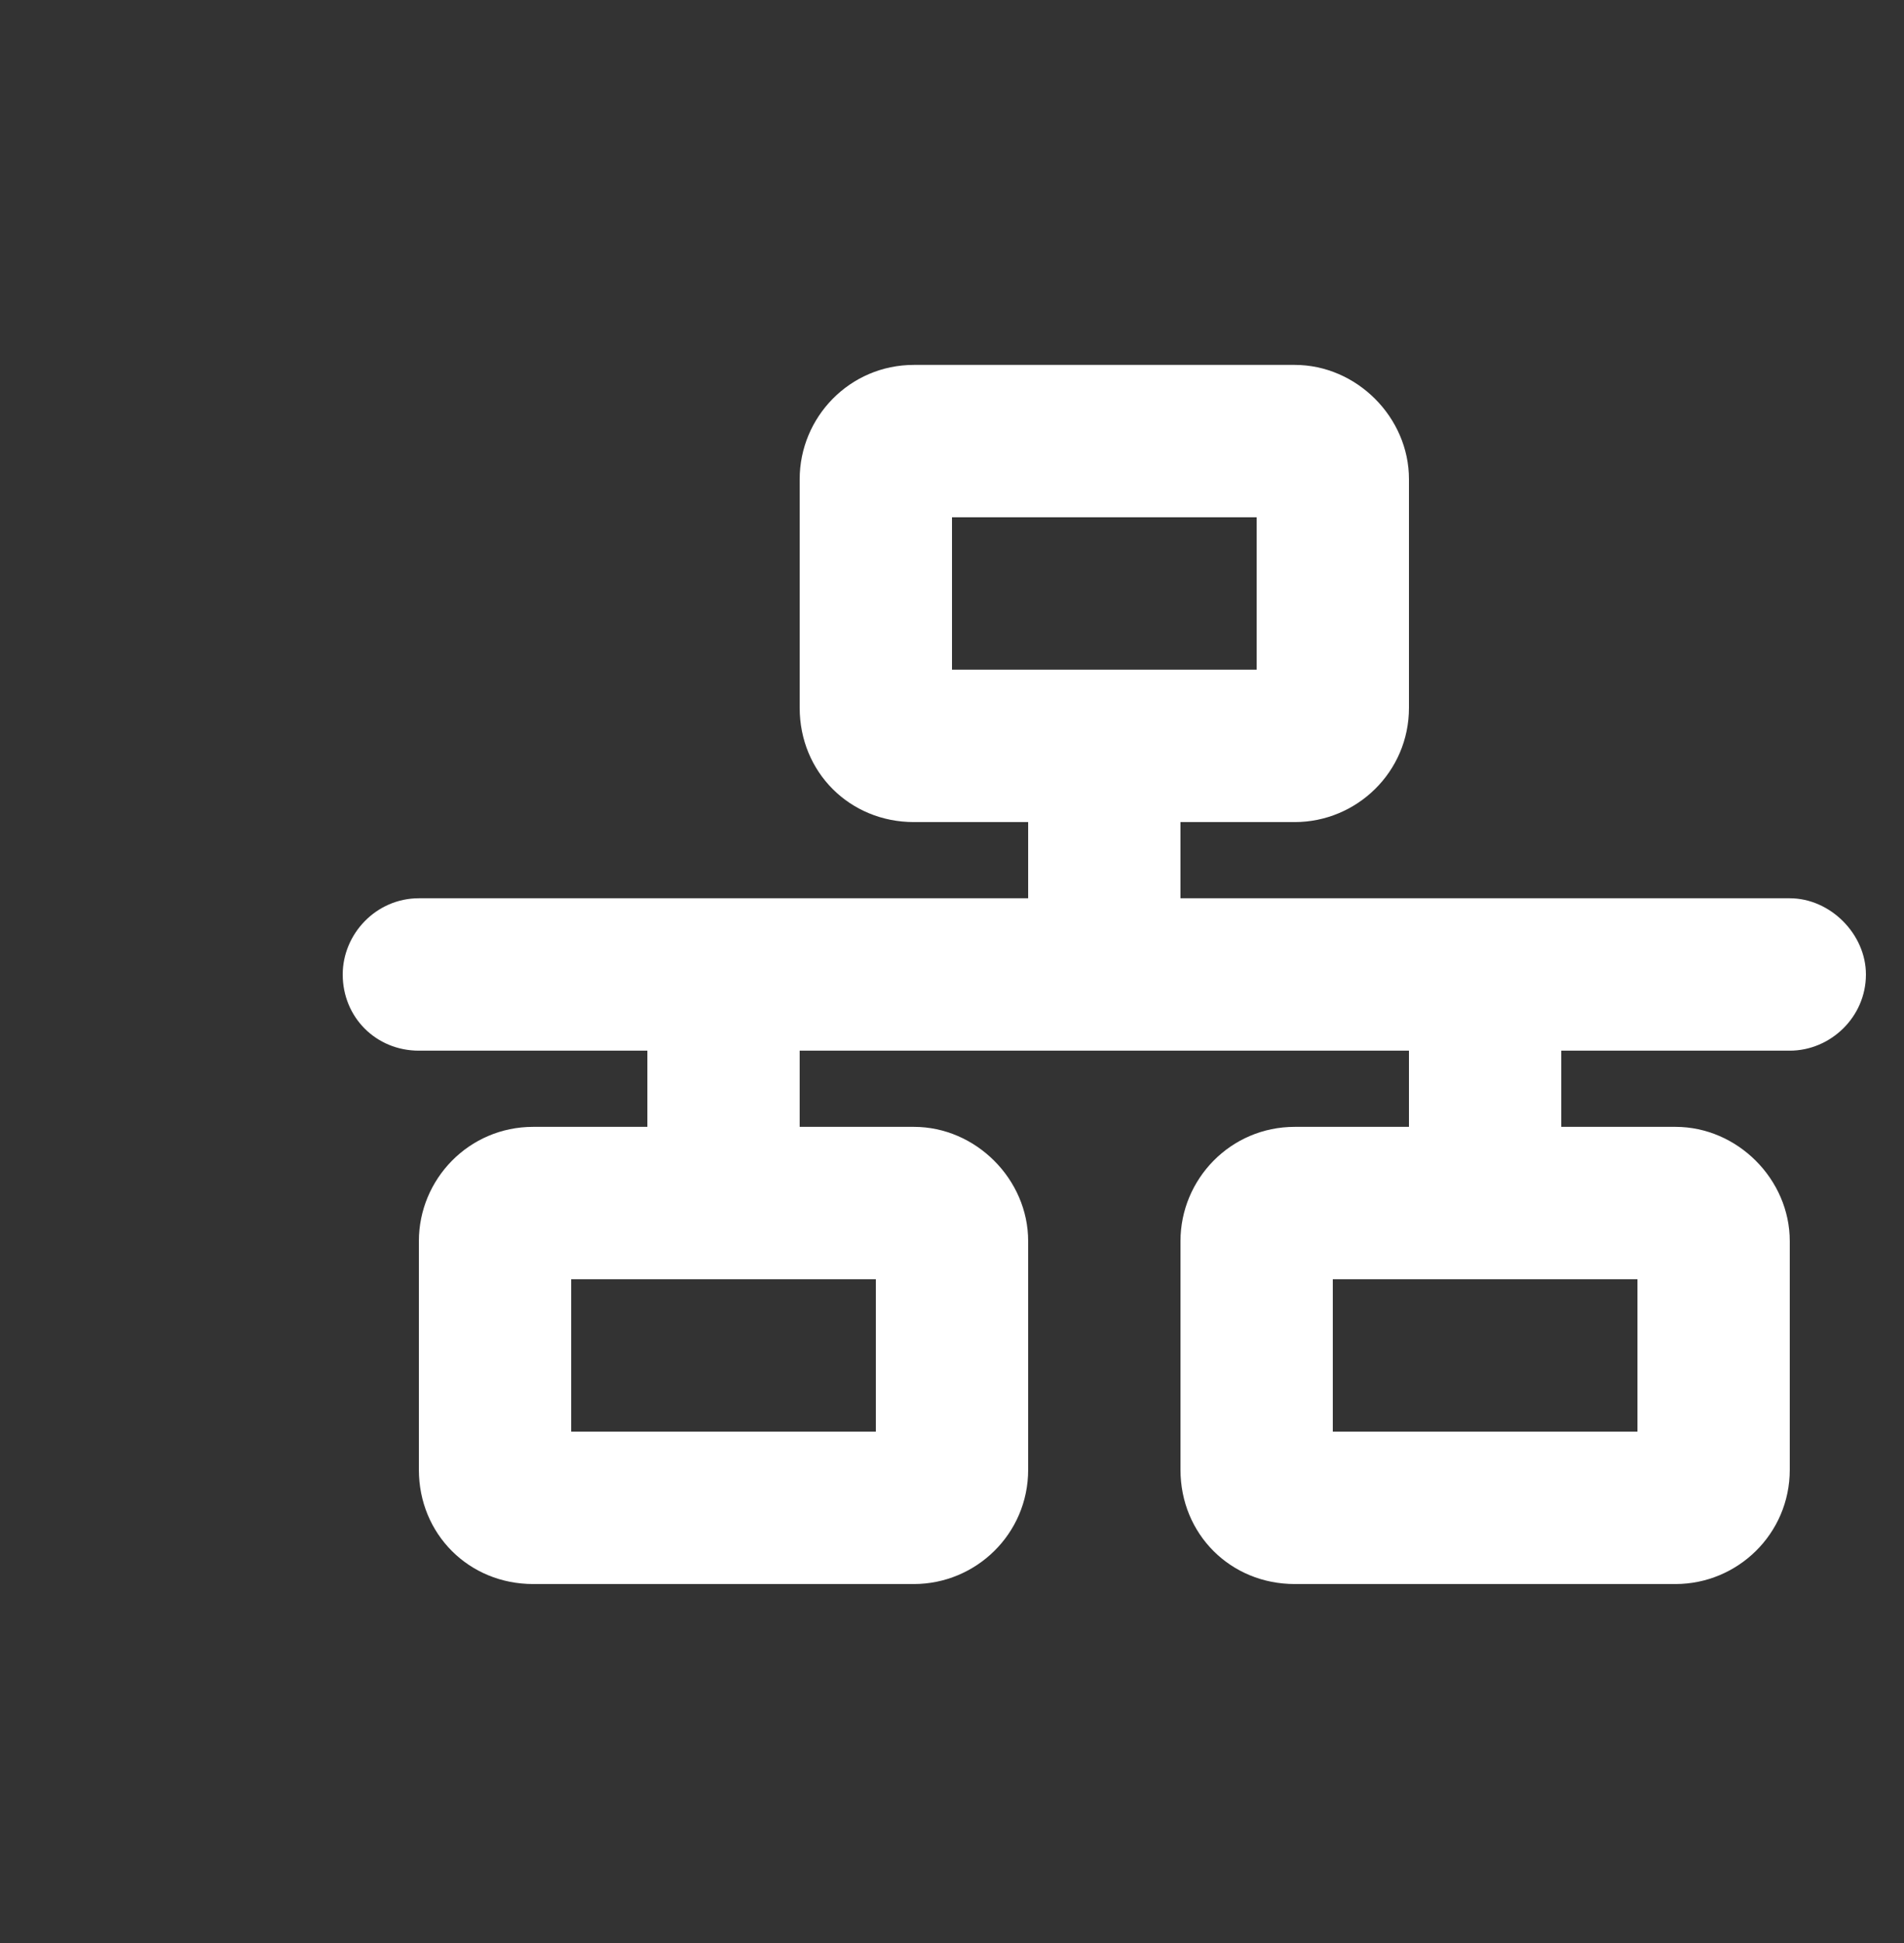 <svg width="50" height="51" viewBox="0 0 50 51" fill="none" xmlns="http://www.w3.org/2000/svg">
<rect x="0" y="0" width="50" height="51" fill="#333333" stroke="none"/>
<path d="M25 13.578V17.578H33V13.578H25ZM24 9.578H34C35.625 9.578 37 10.953 37 12.578V18.578C37 20.266 35.625 21.578 34 21.578H31V23.578H47C48.062 23.578 49 24.516 49 25.578C49 26.703 48.062 27.578 47 27.578H41V29.578H44C45.625 29.578 47 30.953 47 32.578V38.578C47 40.266 45.625 41.578 44 41.578H34C32.312 41.578 31 40.266 31 38.578V32.578C31 30.953 32.312 29.578 34 29.578H37V27.578H21V29.578H24C25.625 29.578 27 30.953 27 32.578V38.578C27 40.266 25.625 41.578 24 41.578H14C12.312 41.578 11 40.266 11 38.578V32.578C11 30.953 12.312 29.578 14 29.578H17V27.578H11C9.875 27.578 9 26.703 9 25.578C9 24.516 9.875 23.578 11 23.578H27V21.578H24C22.312 21.578 21 20.266 21 18.578V12.578C21 10.953 22.312 9.578 24 9.578ZM15 37.578H23V33.578H15V37.578ZM35 33.578V37.578H43V33.578H35Z" fill="white"/>
</svg>
